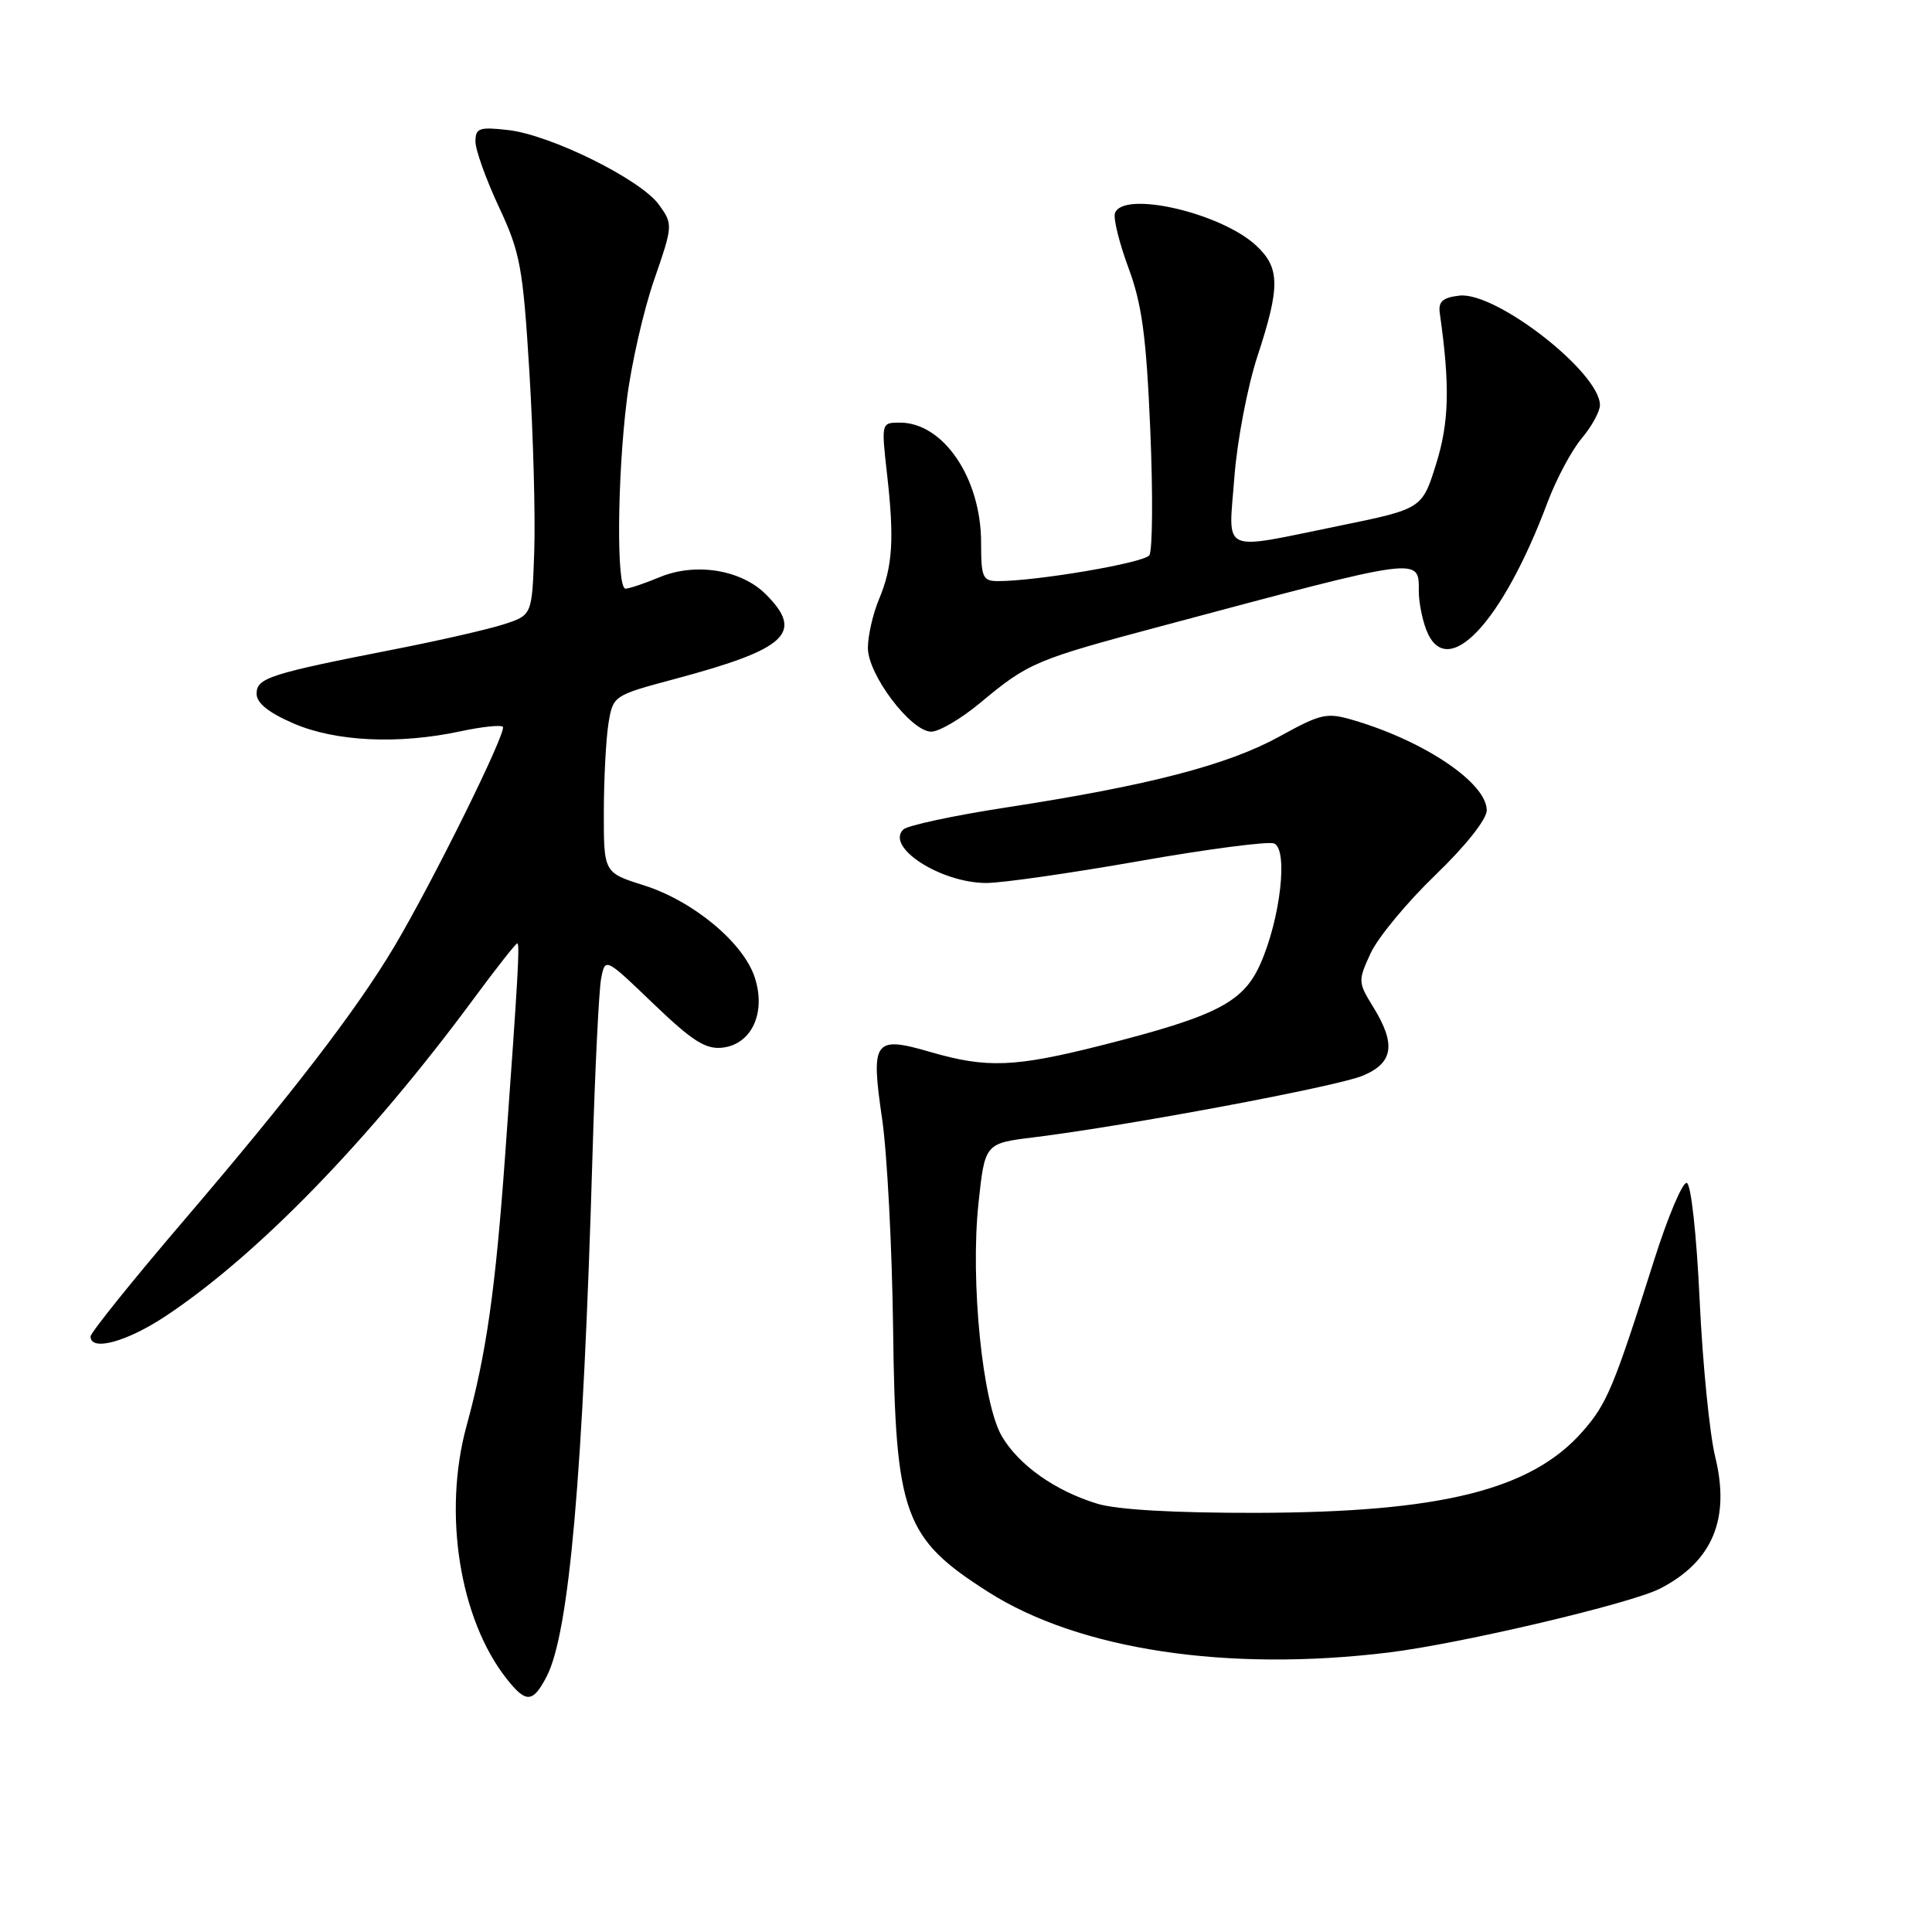<?xml version="1.0" encoding="UTF-8" standalone="no"?>
<!DOCTYPE svg PUBLIC "-//W3C//DTD SVG 1.1//EN" "http://www.w3.org/Graphics/SVG/1.1/DTD/svg11.dtd" >
<svg xmlns="http://www.w3.org/2000/svg" xmlns:xlink="http://www.w3.org/1999/xlink" version="1.1" viewBox="0 0 256 256">
 <g >
 <path fill="currentColor"
d=" M 72.44 222.13 C 75.43 216.34 77.26 195.49 78.51 153.00 C 78.84 141.72 79.36 131.23 79.65 129.68 C 80.19 126.86 80.19 126.86 86.58 133.00 C 91.74 137.95 93.50 139.07 95.73 138.82 C 99.62 138.37 101.54 134.17 100.00 129.49 C 98.47 124.87 91.83 119.37 85.31 117.31 C 80.00 115.63 80.00 115.63 80.01 107.57 C 80.02 103.13 80.30 97.85 80.63 95.83 C 81.23 92.18 81.30 92.14 89.37 89.98 C 104.27 86.00 106.58 83.86 101.49 78.76 C 98.20 75.47 92.14 74.50 87.38 76.49 C 85.38 77.32 83.36 78.00 82.88 78.00 C 81.67 78.00 81.78 63.24 83.06 52.97 C 83.64 48.31 85.26 41.18 86.66 37.13 C 89.18 29.84 89.18 29.72 87.32 27.13 C 84.91 23.78 72.95 17.86 67.31 17.23 C 63.49 16.80 63.00 16.97 63.00 18.76 C 63.00 19.87 64.40 23.76 66.10 27.41 C 68.94 33.46 69.29 35.36 70.15 49.34 C 70.66 57.75 70.95 68.43 70.79 73.07 C 70.50 81.50 70.50 81.50 66.80 82.71 C 64.77 83.37 58.24 84.87 52.30 86.03 C 35.71 89.28 34.00 89.83 34.00 91.92 C 34.00 93.16 35.58 94.43 38.94 95.88 C 44.50 98.27 52.84 98.66 61.02 96.90 C 63.83 96.30 66.36 96.03 66.63 96.30 C 67.22 96.88 57.29 116.97 52.20 125.50 C 47.20 133.89 38.64 145.02 24.30 161.79 C 17.54 169.70 12.00 176.59 12.00 177.09 C 12.00 179.12 16.84 177.79 22.01 174.35 C 34.25 166.20 49.03 150.96 62.84 132.24 C 65.78 128.26 68.35 125.00 68.54 125.00 C 68.90 125.00 68.65 129.34 66.94 153.00 C 65.64 171.00 64.44 179.39 61.81 188.98 C 58.67 200.48 60.89 214.51 67.11 222.42 C 69.71 225.72 70.60 225.67 72.44 222.13 Z  M 184.03 218.96 C 193.53 217.80 216.17 212.47 220.00 210.48 C 226.94 206.89 229.29 201.24 227.27 193.02 C 226.53 189.99 225.60 180.63 225.21 172.24 C 224.80 163.49 224.07 156.87 223.50 156.74 C 222.95 156.61 221.00 161.22 219.17 167.00 C 213.86 183.77 212.93 186.01 209.72 189.66 C 202.92 197.42 190.98 200.40 166.50 200.46 C 155.65 200.48 148.02 200.05 145.40 199.25 C 139.81 197.55 134.98 194.13 132.74 190.29 C 130.18 185.91 128.56 169.75 129.65 159.48 C 130.50 151.50 130.50 151.50 137.00 150.70 C 149.38 149.17 177.14 143.97 180.56 142.54 C 184.64 140.84 185.01 138.37 181.94 133.40 C 179.94 130.16 179.93 129.95 181.63 126.28 C 182.60 124.20 186.45 119.55 190.19 115.95 C 194.20 112.09 197.00 108.56 197.00 107.37 C 197.00 103.79 188.92 98.29 179.52 95.48 C 175.79 94.37 175.15 94.50 169.50 97.61 C 162.66 101.37 152.18 104.09 133.53 106.96 C 126.45 108.04 120.22 109.38 119.68 109.92 C 117.32 112.28 124.69 117.00 130.70 117.00 C 132.79 117.00 141.90 115.69 150.94 114.10 C 159.98 112.51 168.02 111.46 168.81 111.76 C 170.71 112.49 169.68 121.67 167.02 127.69 C 164.75 132.83 161.22 134.64 145.97 138.51 C 134.46 141.42 130.77 141.57 123.30 139.40 C 115.81 137.22 115.36 137.84 116.88 148.22 C 117.55 152.77 118.20 165.28 118.34 176.00 C 118.64 200.75 119.75 203.81 130.94 210.94 C 142.98 218.61 162.64 221.58 184.03 218.96 Z  M 129.86 93.15 C 136.33 87.77 137.11 87.44 154.24 82.87 C 188.67 73.67 188.00 73.75 188.00 78.40 C 188.00 79.76 188.44 82.02 188.98 83.43 C 191.64 90.43 199.04 82.65 205.07 66.53 C 206.22 63.47 208.25 59.67 209.58 58.09 C 210.91 56.51 212.00 54.52 212.00 53.68 C 212.00 49.36 198.22 38.62 193.38 39.17 C 191.16 39.43 190.56 39.96 190.78 41.50 C 192.14 51.08 192.03 55.91 190.30 61.46 C 188.44 67.42 188.44 67.42 177.47 69.67 C 161.47 72.93 162.78 73.54 163.56 63.25 C 163.92 58.44 165.30 51.23 166.61 47.23 C 169.65 37.97 169.62 35.48 166.43 32.52 C 161.73 28.17 148.78 25.21 147.74 28.25 C 147.50 28.94 148.31 32.20 149.53 35.50 C 151.32 40.31 151.89 44.57 152.42 57.00 C 152.78 65.53 152.72 72.99 152.29 73.58 C 151.56 74.59 137.39 77.00 132.25 77.00 C 130.21 77.00 130.00 76.52 130.00 71.90 C 130.00 63.38 125.01 56.00 119.25 56.00 C 116.78 56.00 116.77 56.02 117.53 62.75 C 118.52 71.45 118.29 75.07 116.47 79.41 C 115.66 81.35 115.00 84.25 115.00 85.86 C 115.00 89.38 120.65 96.87 123.36 96.95 C 124.38 96.98 127.31 95.27 129.86 93.15 Z "/>
</g>
</svg>